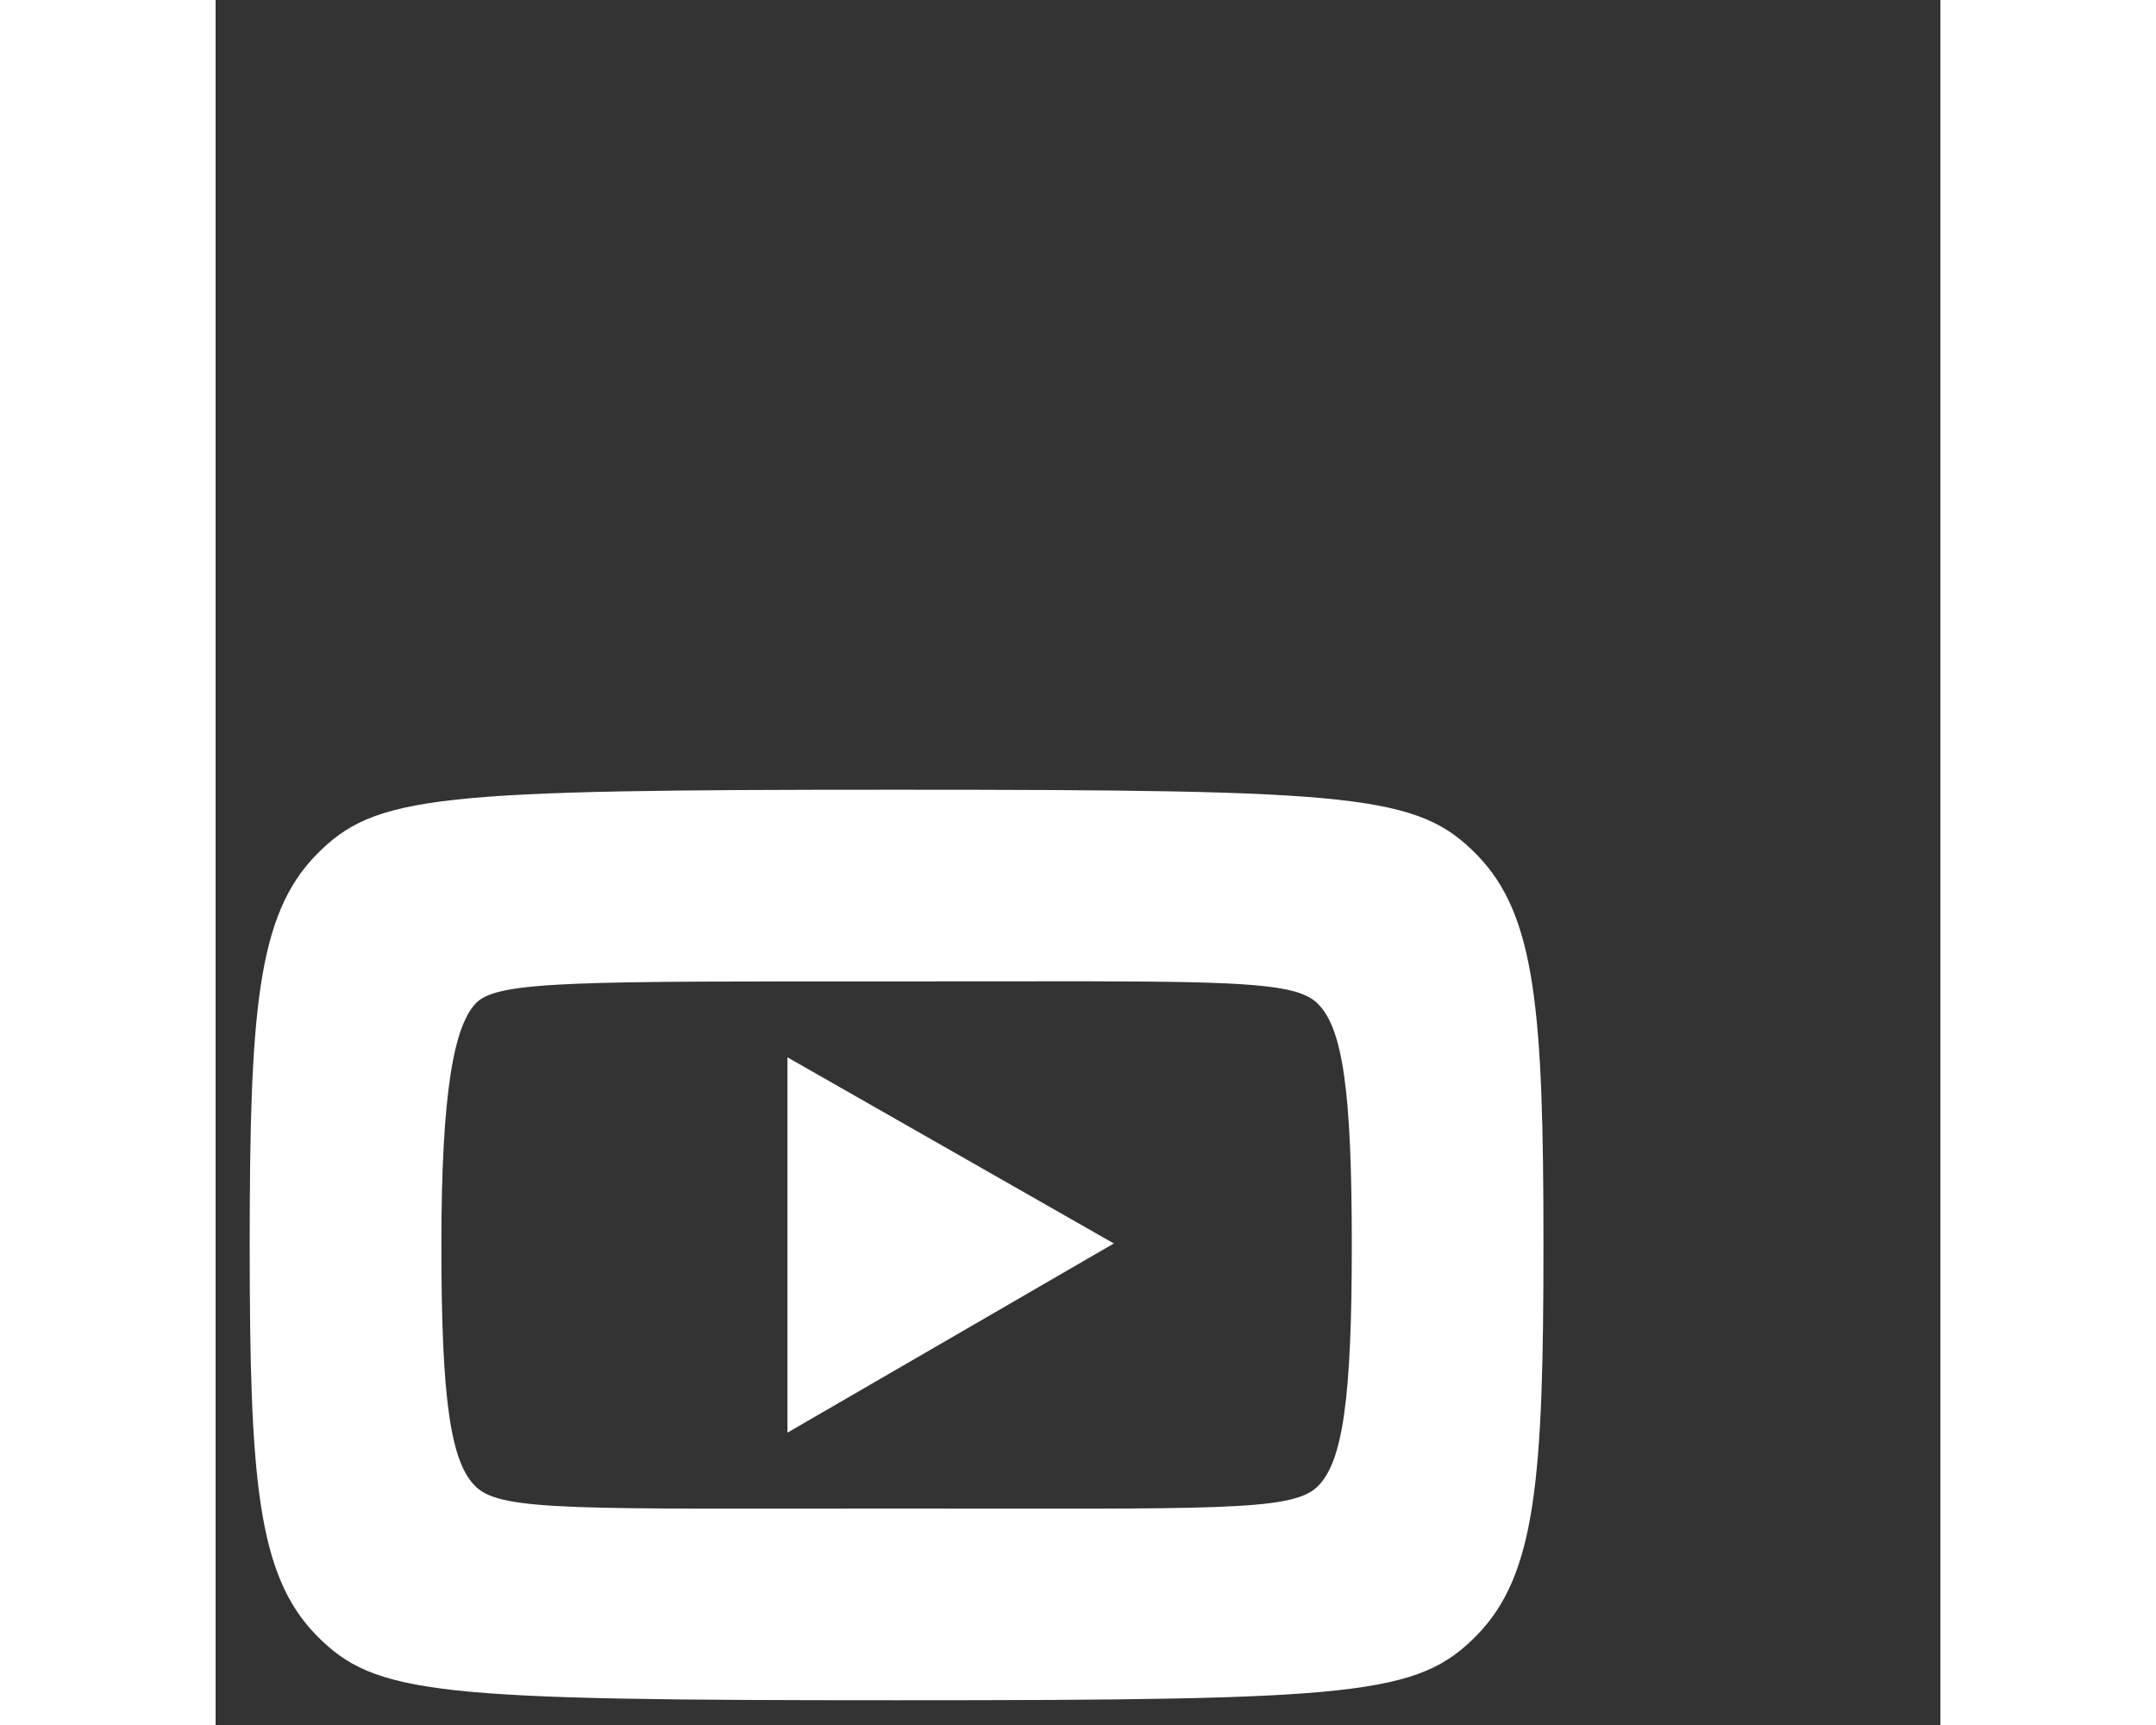 <svg xmlns="http://www.w3.org/2000/svg" xmlns:xlink="http://www.w3.org/1999/xlink" viewBox="30,0,256,256" width="30px" height="24px" fill-rule="nonzero"><rect x="30" y="0" width="256" height="256" fill="#333333" stroke="none"/><g transform="translate(1.28,1.28) scale(1,1)"><g fill="#ffffff" fill-rule="nonzero" stroke="none" stroke-width="1" stroke-linecap="butt" stroke-linejoin="miter" stroke-miterlimit="10" stroke-dasharray="" stroke-dashoffset="0" font-family="none" font-weight="none" font-size="none" text-anchor="none" style="mix-blend-mode: normal"><g transform="translate(1.778,55.467) scale(3.556,3.556)"><path d="M36,17c-19.195,0 -21.759,0.198 -24.219,2.713c-2.46,2.514 -2.781,6.51 -2.781,16.287c0,9.777 0.321,13.772 2.781,16.287c2.46,2.515 5.024,2.713 24.219,2.713c19.195,0 21.759,-0.198 24.219,-2.713c2.46,-2.515 2.781,-6.51 2.781,-16.287c0,-9.777 -0.321,-13.773 -2.781,-16.287c-2.46,-2.515 -5.024,-2.713 -24.219,-2.713zM44.16,24.996c6.534,0.013 8.553,0.134 9.373,0.889c1.094,1.005 1.467,3.701 1.467,10.115c0,6.414 -0.373,9.11 -1.467,10.115c-1.093,1.006 -4.318,0.885 -17.533,0.885c-13.215,0 -16.439,0.12 -17.533,-0.885c-1.094,-1.005 -1.467,-3.701 -1.467,-10.115c0,-6.414 0.535,-9.196 1.467,-10.115c0.932,-0.919 4.318,-0.885 17.533,-0.885c3.304,0 5.982,-0.008 8.16,-0.004zM31.445,28.168v15.664l13.623,-7.895z"></path></g></g></g></svg>